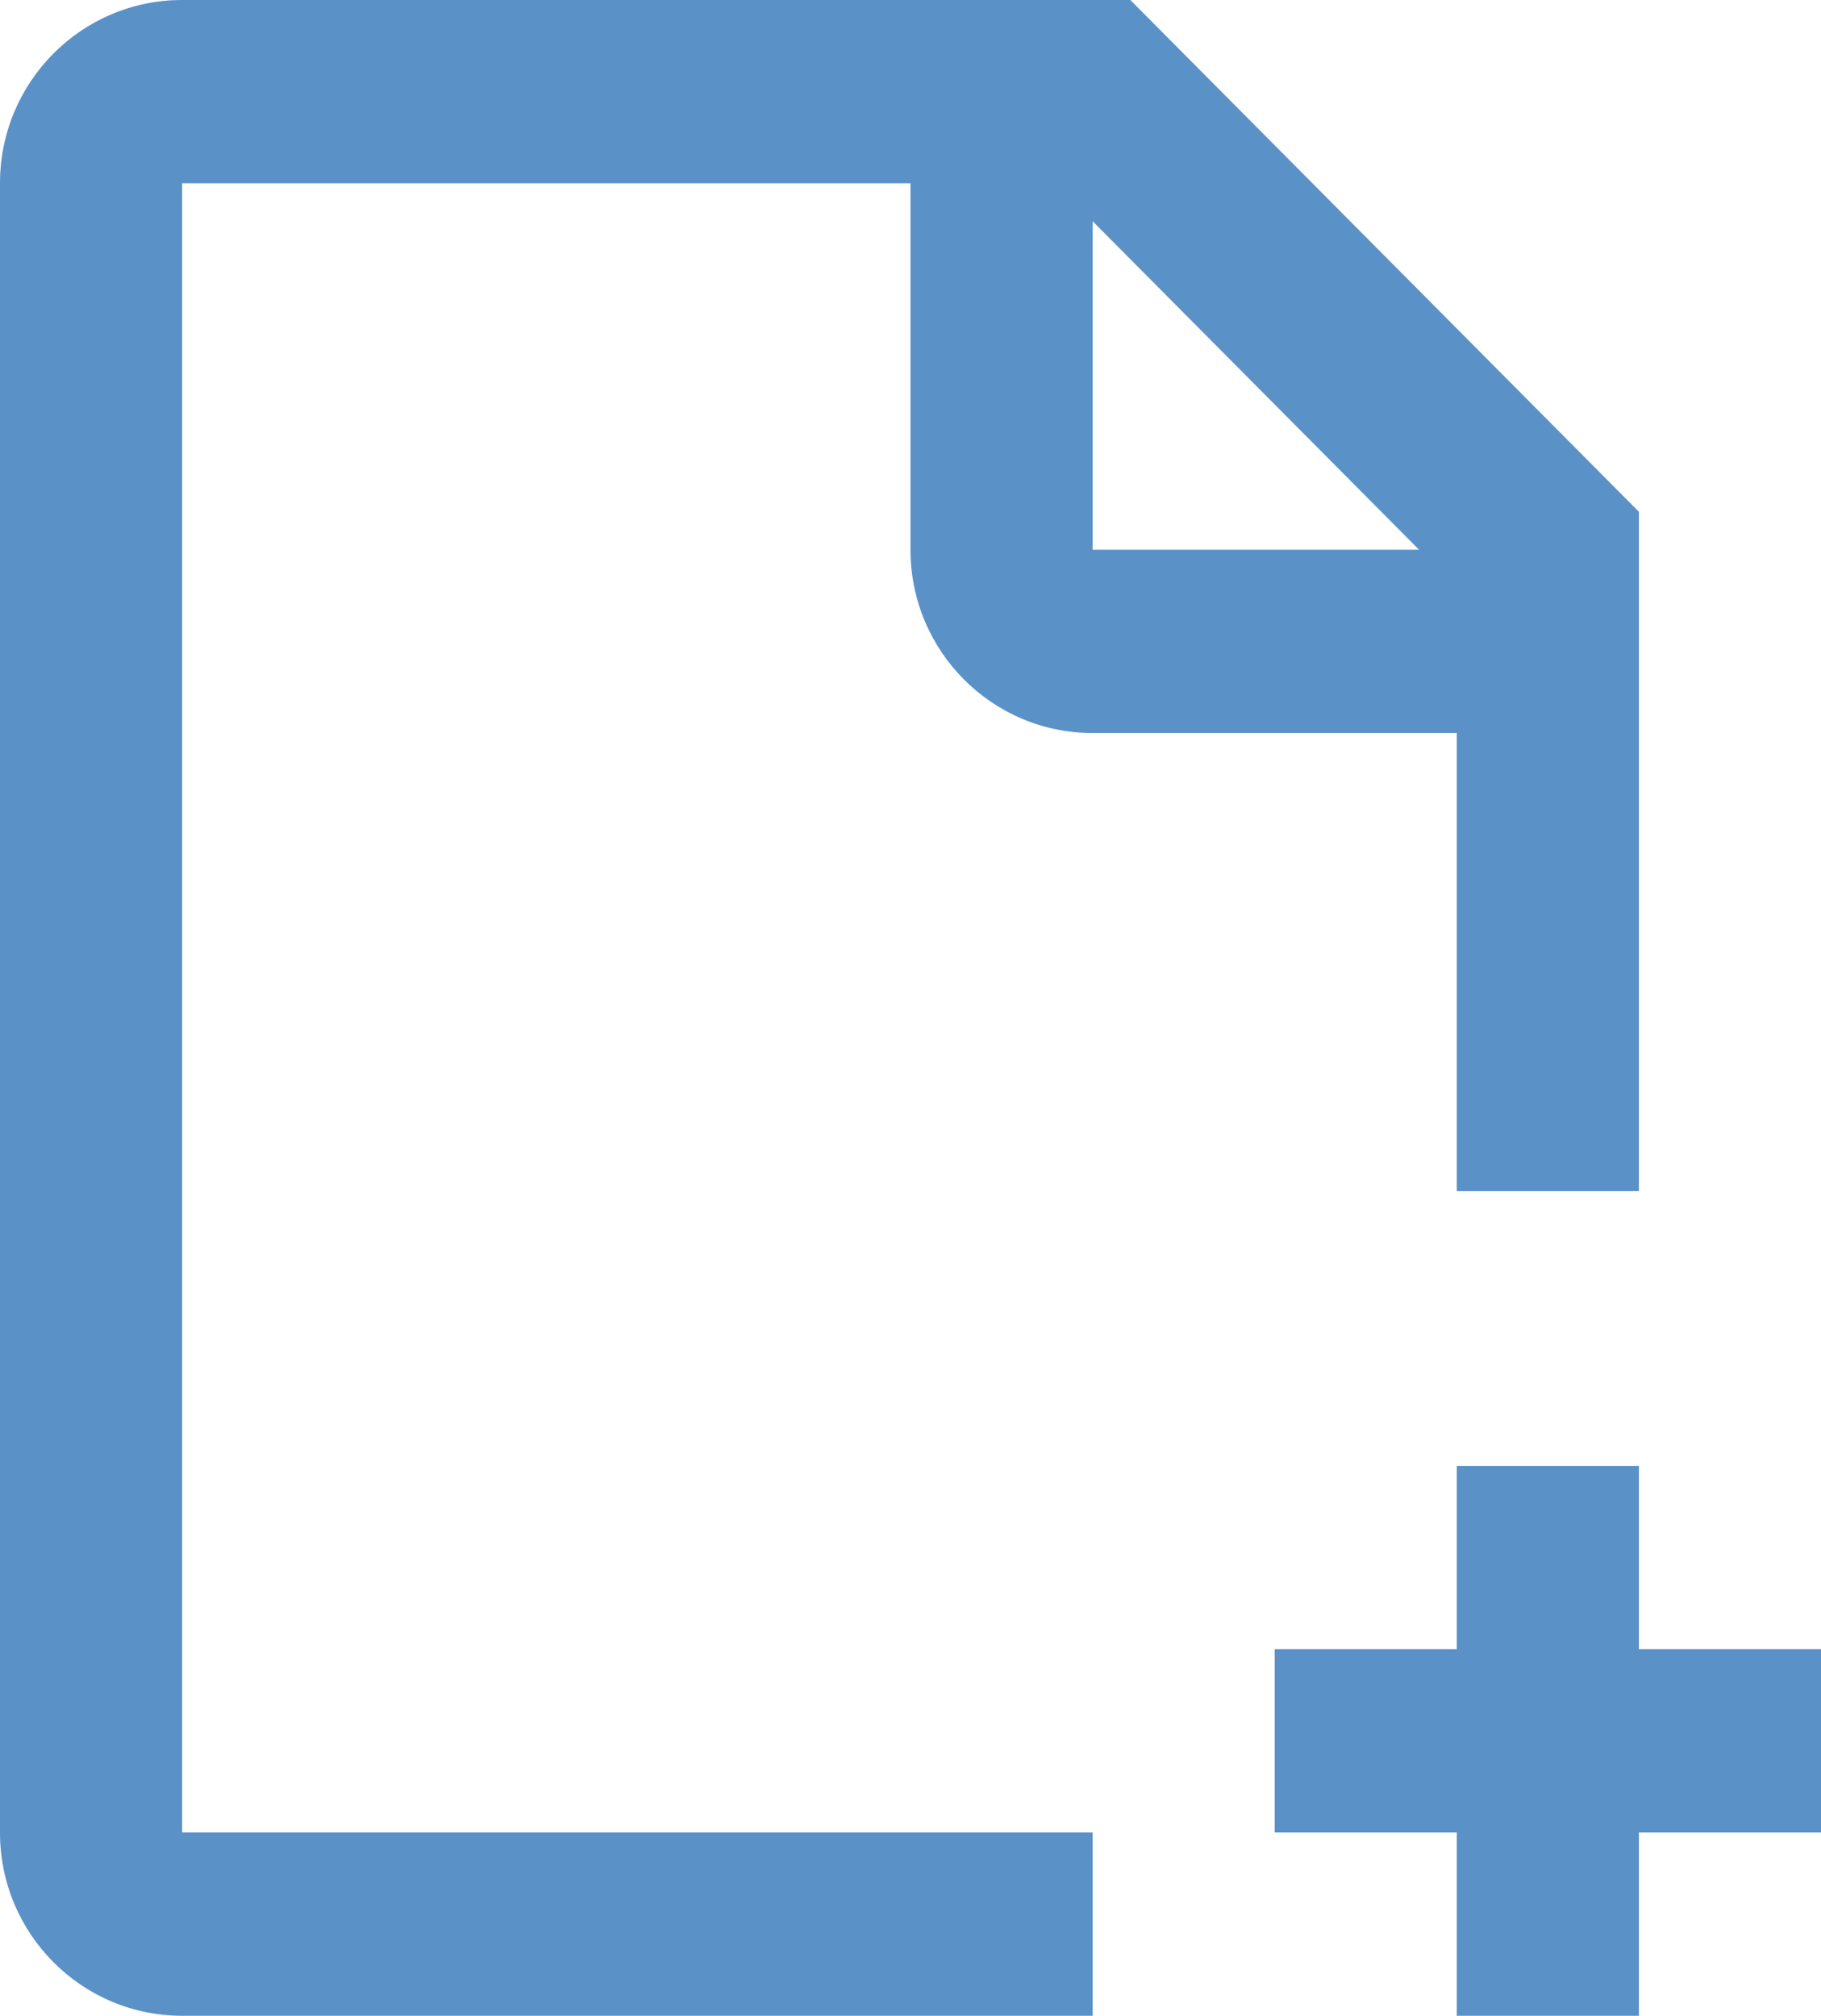 <svg width="75" height="83" viewBox="0 0 75 83" fill="none" xmlns="http://www.w3.org/2000/svg">
<path fill-rule="evenodd" clip-rule="evenodd" d="M37.5 7.545H7.5V75.454H45V83H7.5C3.358 83 0 79.622 0 75.454V7.545C0 3.378 3.358 0 7.5 0H46.553L67.5 21.074V49.045H60V30.182H45C40.858 30.182 37.5 26.804 37.5 22.636V7.545ZM60 67.909V60.364H67.5V67.909H75V75.454H67.5V83H60V75.454H52.5V67.909H60ZM58.447 22.636L45 9.108V22.636H58.447Z" fill="#71B6F9"/>
<path fill-rule="evenodd" clip-rule="evenodd" d="M37.5 7.545H7.5V75.454H45V83H7.5C3.358 83 0 79.622 0 75.454V7.545C0 3.378 3.358 0 7.5 0H46.553L67.5 21.074V49.045H60V30.182H45C40.858 30.182 37.5 26.804 37.5 22.636V7.545ZM60 67.909V60.364H67.5V67.909H75V75.454H67.5V83H60V75.454H52.5V67.909H60ZM58.447 22.636L45 9.108V22.636H58.447Z" fill="black" fill-opacity="0.2"/>
</svg>
